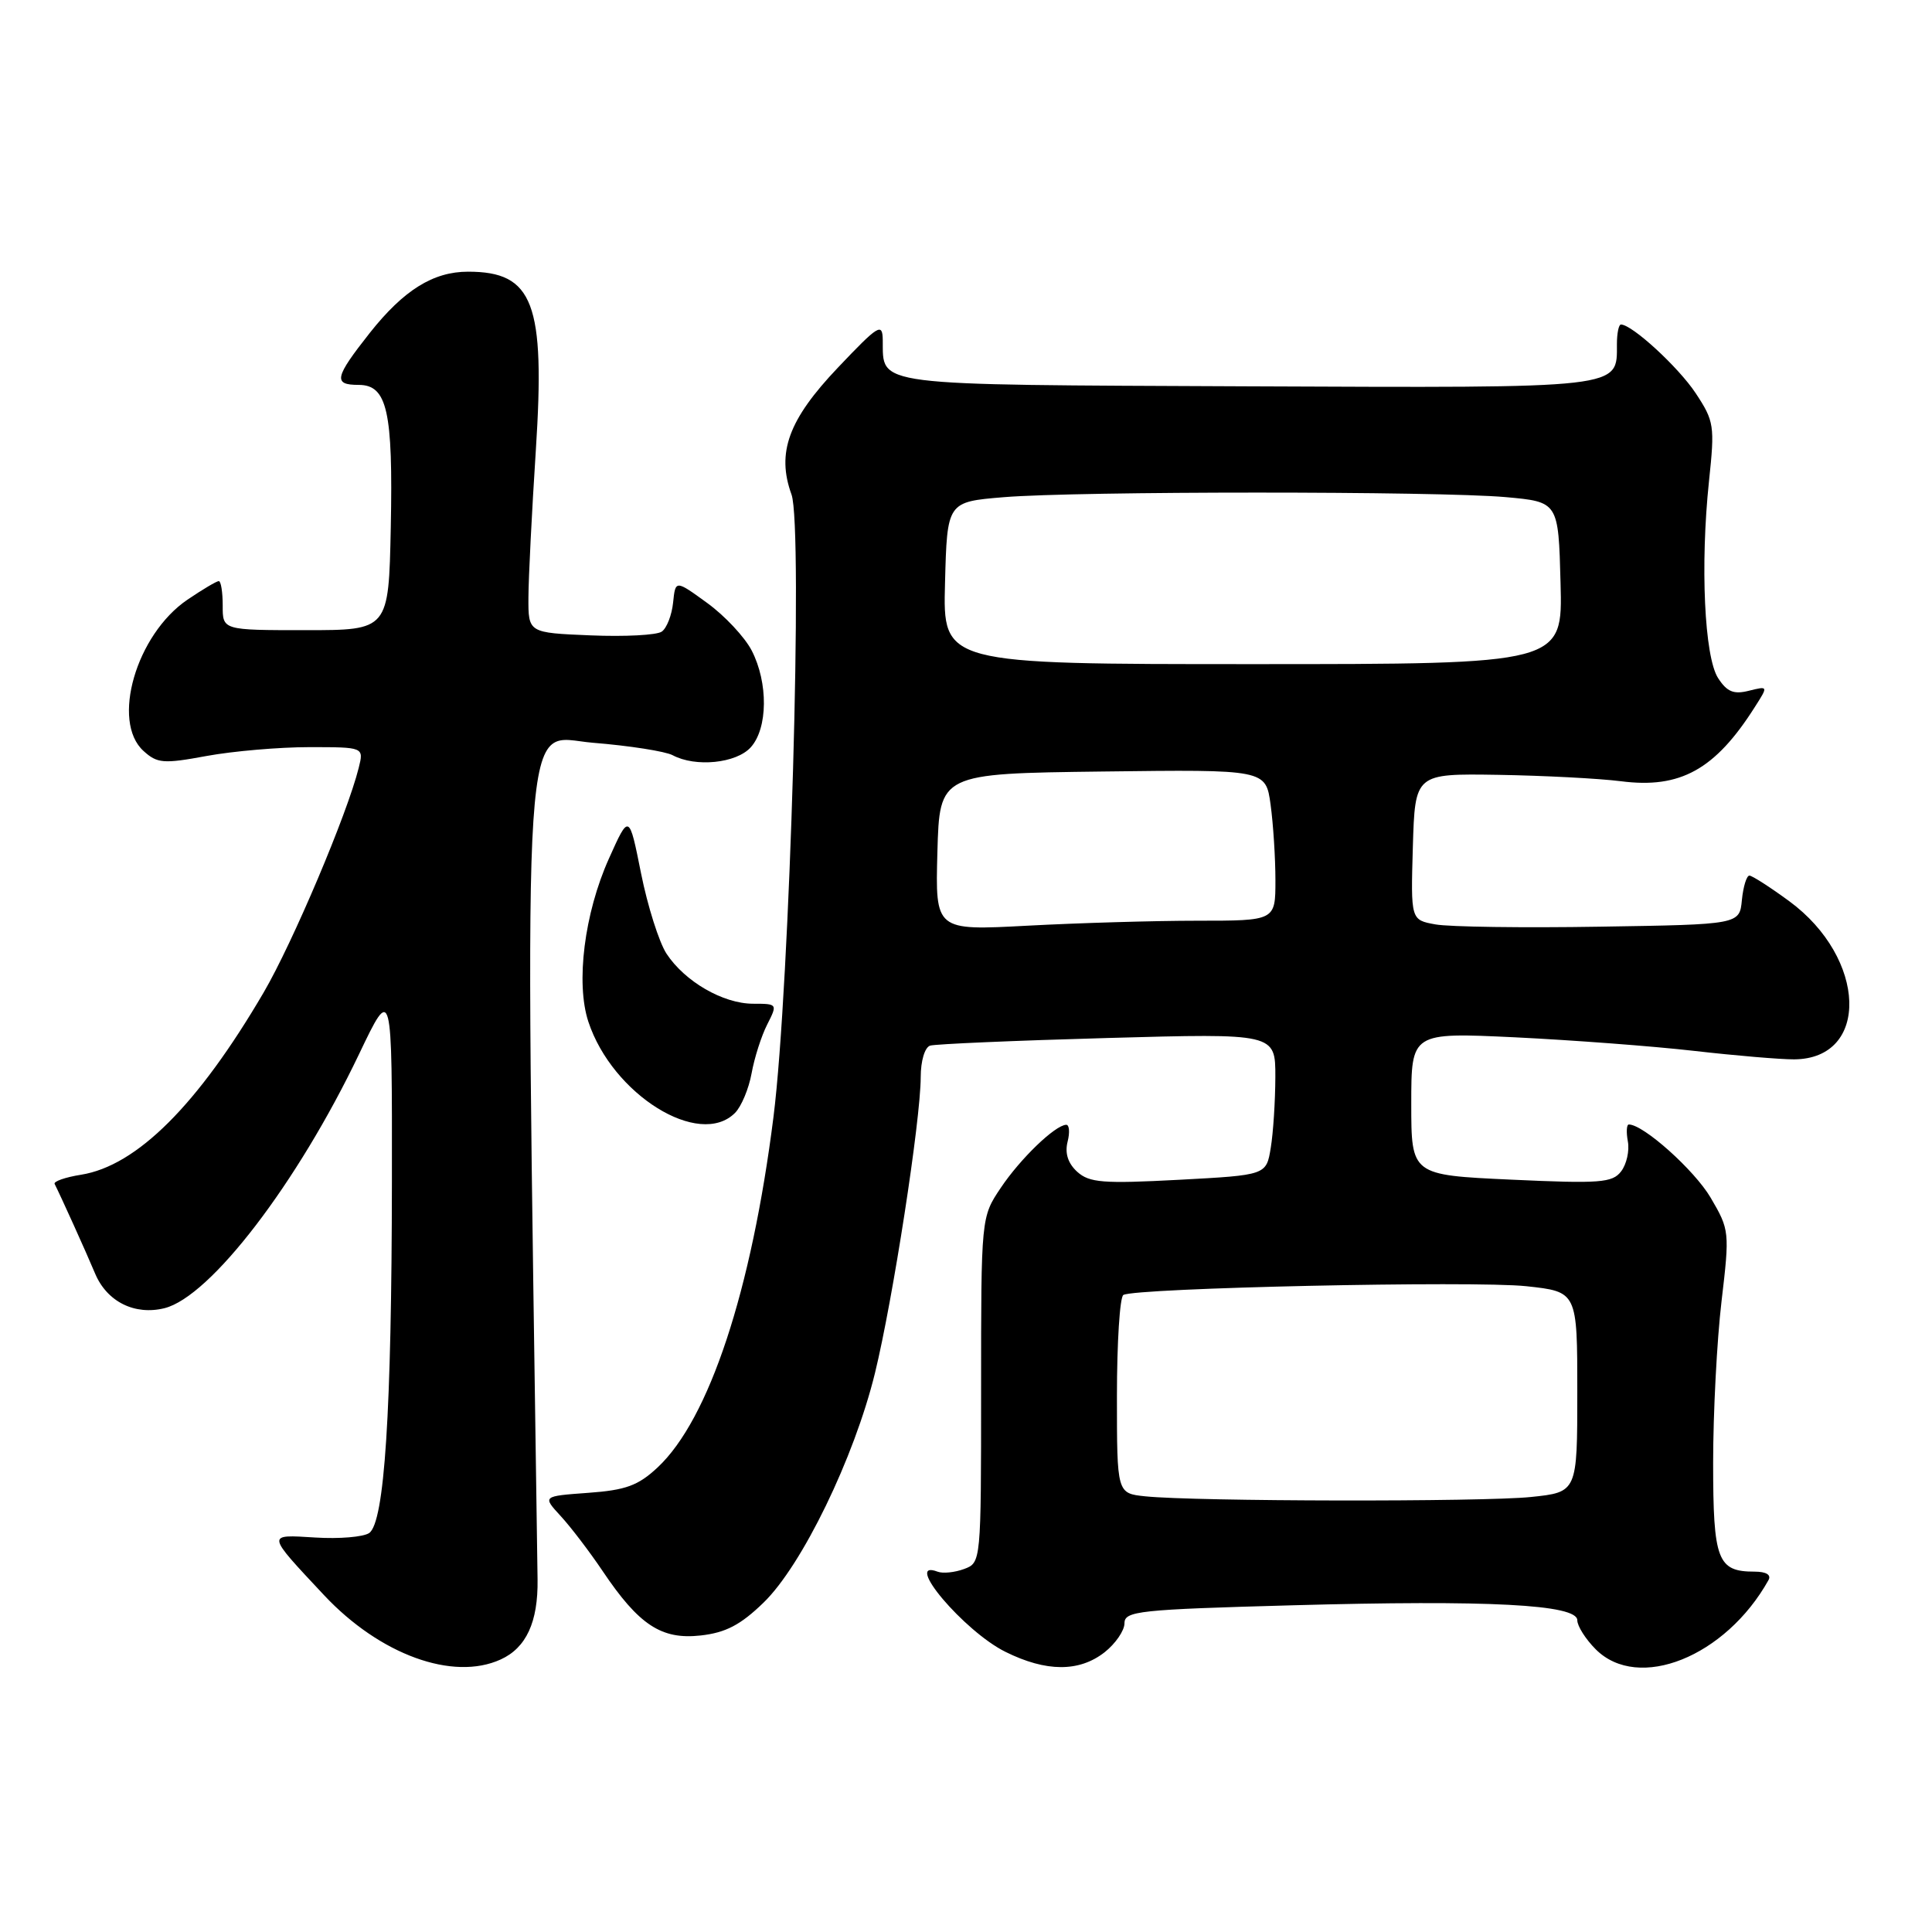 <?xml version="1.0" encoding="UTF-8" standalone="no"?>
<!DOCTYPE svg PUBLIC "-//W3C//DTD SVG 1.1//EN" "http://www.w3.org/Graphics/SVG/1.1/DTD/svg11.dtd" >
<svg xmlns="http://www.w3.org/2000/svg" xmlns:xlink="http://www.w3.org/1999/xlink" version="1.1" viewBox="0 0 256 256">
 <g >
 <path fill="currentColor"
d=" M 66.34 219.89 C 69.73 218.35 71.31 214.92 71.23 209.29 C 69.53 89.81 69.01 97.64 78.57 98.42 C 83.42 98.81 88.17 99.56 89.13 100.07 C 92.16 101.69 97.56 101.15 99.48 99.02 C 101.75 96.51 101.81 90.47 99.60 86.19 C 98.68 84.42 96.03 81.58 93.71 79.90 C 89.50 76.84 89.50 76.84 89.19 79.84 C 89.02 81.50 88.35 83.23 87.69 83.69 C 87.04 84.16 82.79 84.38 78.25 84.19 C 70.00 83.85 70.00 83.85 70.02 79.17 C 70.03 76.60 70.47 67.83 71.00 59.67 C 72.26 40.17 70.68 36.00 62.02 36.00 C 57.40 36.00 53.49 38.44 49.00 44.11 C 44.32 50.04 44.12 51.00 47.52 51.00 C 51.31 51.00 52.09 54.47 51.78 69.89 C 51.50 83.50 51.50 83.50 40.50 83.50 C 29.50 83.50 29.50 83.50 29.51 80.25 C 29.51 78.46 29.28 77.00 28.99 77.00 C 28.70 77.00 26.83 78.11 24.84 79.46 C 18.04 84.08 14.70 95.61 19.02 99.51 C 20.84 101.16 21.65 101.23 27.38 100.17 C 30.87 99.53 36.99 99.00 40.97 99.00 C 48.22 99.00 48.22 99.00 47.53 101.75 C 46.02 107.83 38.79 124.91 34.94 131.50 C 26.23 146.39 18.13 154.48 10.73 155.66 C 8.64 155.99 7.06 156.55 7.24 156.88 C 8.05 158.48 11.38 165.84 12.61 168.77 C 14.18 172.49 17.86 174.32 21.80 173.34 C 27.89 171.81 39.40 156.78 47.57 139.69 C 51.96 130.50 51.96 130.50 51.93 156.50 C 51.90 187.09 50.95 201.76 48.91 203.14 C 48.13 203.66 44.93 203.93 41.78 203.73 C 35.25 203.33 35.22 203.12 42.94 211.37 C 50.33 219.25 60.01 222.78 66.34 219.89 Z  M 146.37 218.93 C 147.81 217.79 149.00 216.06 149.00 215.09 C 149.00 213.47 150.87 213.27 171.25 212.71 C 197.28 211.99 209.00 212.60 209.00 214.69 C 209.00 215.46 210.10 217.20 211.45 218.55 C 217.09 224.18 228.65 219.54 234.33 209.38 C 234.73 208.67 234.03 208.25 232.48 208.25 C 227.57 208.25 227.00 206.74 227.00 193.80 C 227.00 187.22 227.50 177.61 228.11 172.44 C 229.20 163.22 229.17 162.96 226.67 158.70 C 224.53 155.06 217.77 149.00 215.83 149.00 C 215.53 149.00 215.47 150.01 215.70 151.25 C 215.93 152.49 215.53 154.27 214.81 155.21 C 213.65 156.73 212.02 156.85 200.25 156.31 C 187.00 155.70 187.00 155.70 187.00 146.25 C 187.00 136.80 187.00 136.80 200.75 137.45 C 208.31 137.82 219.00 138.62 224.50 139.25 C 230.00 139.88 235.95 140.38 237.73 140.37 C 247.79 140.31 247.38 126.97 237.08 119.41 C 234.56 117.56 232.19 116.04 231.81 116.02 C 231.44 116.01 230.99 117.46 230.81 119.25 C 230.50 122.50 230.50 122.50 212.00 122.79 C 201.82 122.96 192.02 122.82 190.21 122.49 C 186.93 121.90 186.93 121.90 187.21 112.20 C 187.50 102.50 187.50 102.50 198.50 102.67 C 204.55 102.77 211.89 103.15 214.80 103.52 C 222.66 104.53 227.27 101.97 232.52 93.69 C 234.31 90.89 234.31 90.89 231.73 91.53 C 229.72 92.04 228.83 91.67 227.65 89.84 C 225.84 87.02 225.28 74.87 226.45 63.76 C 227.23 56.41 227.14 55.81 224.68 52.09 C 222.39 48.64 216.26 43.00 214.78 43.00 C 214.49 43.00 214.25 44.17 214.25 45.59 C 214.25 51.53 215.39 51.40 165.27 51.19 C 115.07 50.97 117.05 51.22 116.97 45.06 C 116.93 42.72 116.43 43.02 111.02 48.72 C 104.47 55.61 102.87 59.99 104.88 65.53 C 106.43 69.84 104.67 130.75 102.49 148.00 C 99.58 171.05 93.96 188.06 87.14 194.44 C 84.56 196.85 82.93 197.45 77.93 197.81 C 71.87 198.25 71.87 198.25 74.29 200.88 C 75.62 202.32 78.12 205.60 79.85 208.17 C 84.66 215.33 87.65 217.29 92.84 216.71 C 96.16 216.34 98.13 215.31 101.17 212.36 C 106.27 207.42 113.19 193.17 115.94 181.93 C 118.31 172.24 121.99 148.44 122.00 142.72 C 122.00 140.57 122.54 138.77 123.25 138.55 C 123.94 138.34 134.51 137.88 146.75 137.54 C 169.00 136.92 169.00 136.92 168.99 142.71 C 168.98 145.89 168.71 150.12 168.38 152.10 C 167.79 155.71 167.79 155.71 156.19 156.33 C 146.17 156.86 144.35 156.72 142.74 155.27 C 141.51 154.15 141.08 152.81 141.46 151.29 C 141.78 150.03 141.69 149.02 141.27 149.04 C 139.78 149.11 135.19 153.54 132.61 157.39 C 130.00 161.28 130.00 161.28 130.00 184.17 C 130.00 207.00 129.99 207.07 127.75 207.90 C 126.51 208.36 124.94 208.52 124.25 208.26 C 119.55 206.47 127.75 216.17 133.23 218.88 C 138.63 221.56 143.00 221.57 146.37 218.93 Z  M 97.39 147.47 C 98.23 146.63 99.22 144.26 99.59 142.22 C 99.96 140.17 100.89 137.26 101.66 135.75 C 103.04 133.03 103.02 133.00 99.78 133.00 C 95.80 132.99 90.74 130.06 88.31 126.36 C 87.33 124.85 85.81 120.06 84.94 115.71 C 83.36 107.80 83.36 107.80 80.68 113.78 C 77.43 121.02 76.27 130.25 77.96 135.38 C 81.15 145.04 92.66 152.20 97.39 147.47 Z  M 151.75 198.27 C 148.00 197.88 148.00 197.88 148.00 185.00 C 148.00 177.91 148.38 171.88 148.85 171.59 C 150.36 170.66 195.28 169.68 202.25 170.43 C 209.00 171.16 209.00 171.16 209.00 184.44 C 209.00 197.72 209.00 197.72 202.85 198.36 C 196.48 199.02 158.33 198.96 151.75 198.27 Z  M 124.21 112.91 C 124.50 102.50 124.50 102.50 146.11 102.23 C 167.72 101.96 167.72 101.96 168.36 106.62 C 168.71 109.18 169.00 113.69 169.00 116.64 C 169.00 122.00 169.00 122.00 158.66 122.00 C 152.97 122.00 142.83 122.30 136.12 122.66 C 123.93 123.31 123.93 123.31 124.21 112.91 Z  M 125.22 77.25 C 125.50 66.50 125.50 66.50 133.00 65.88 C 142.78 65.07 190.49 65.07 199.50 65.87 C 206.50 66.50 206.50 66.50 206.78 77.25 C 207.07 88.00 207.07 88.00 166.00 88.00 C 124.93 88.00 124.93 88.00 125.22 77.25 Z "/>
</g>
</svg>